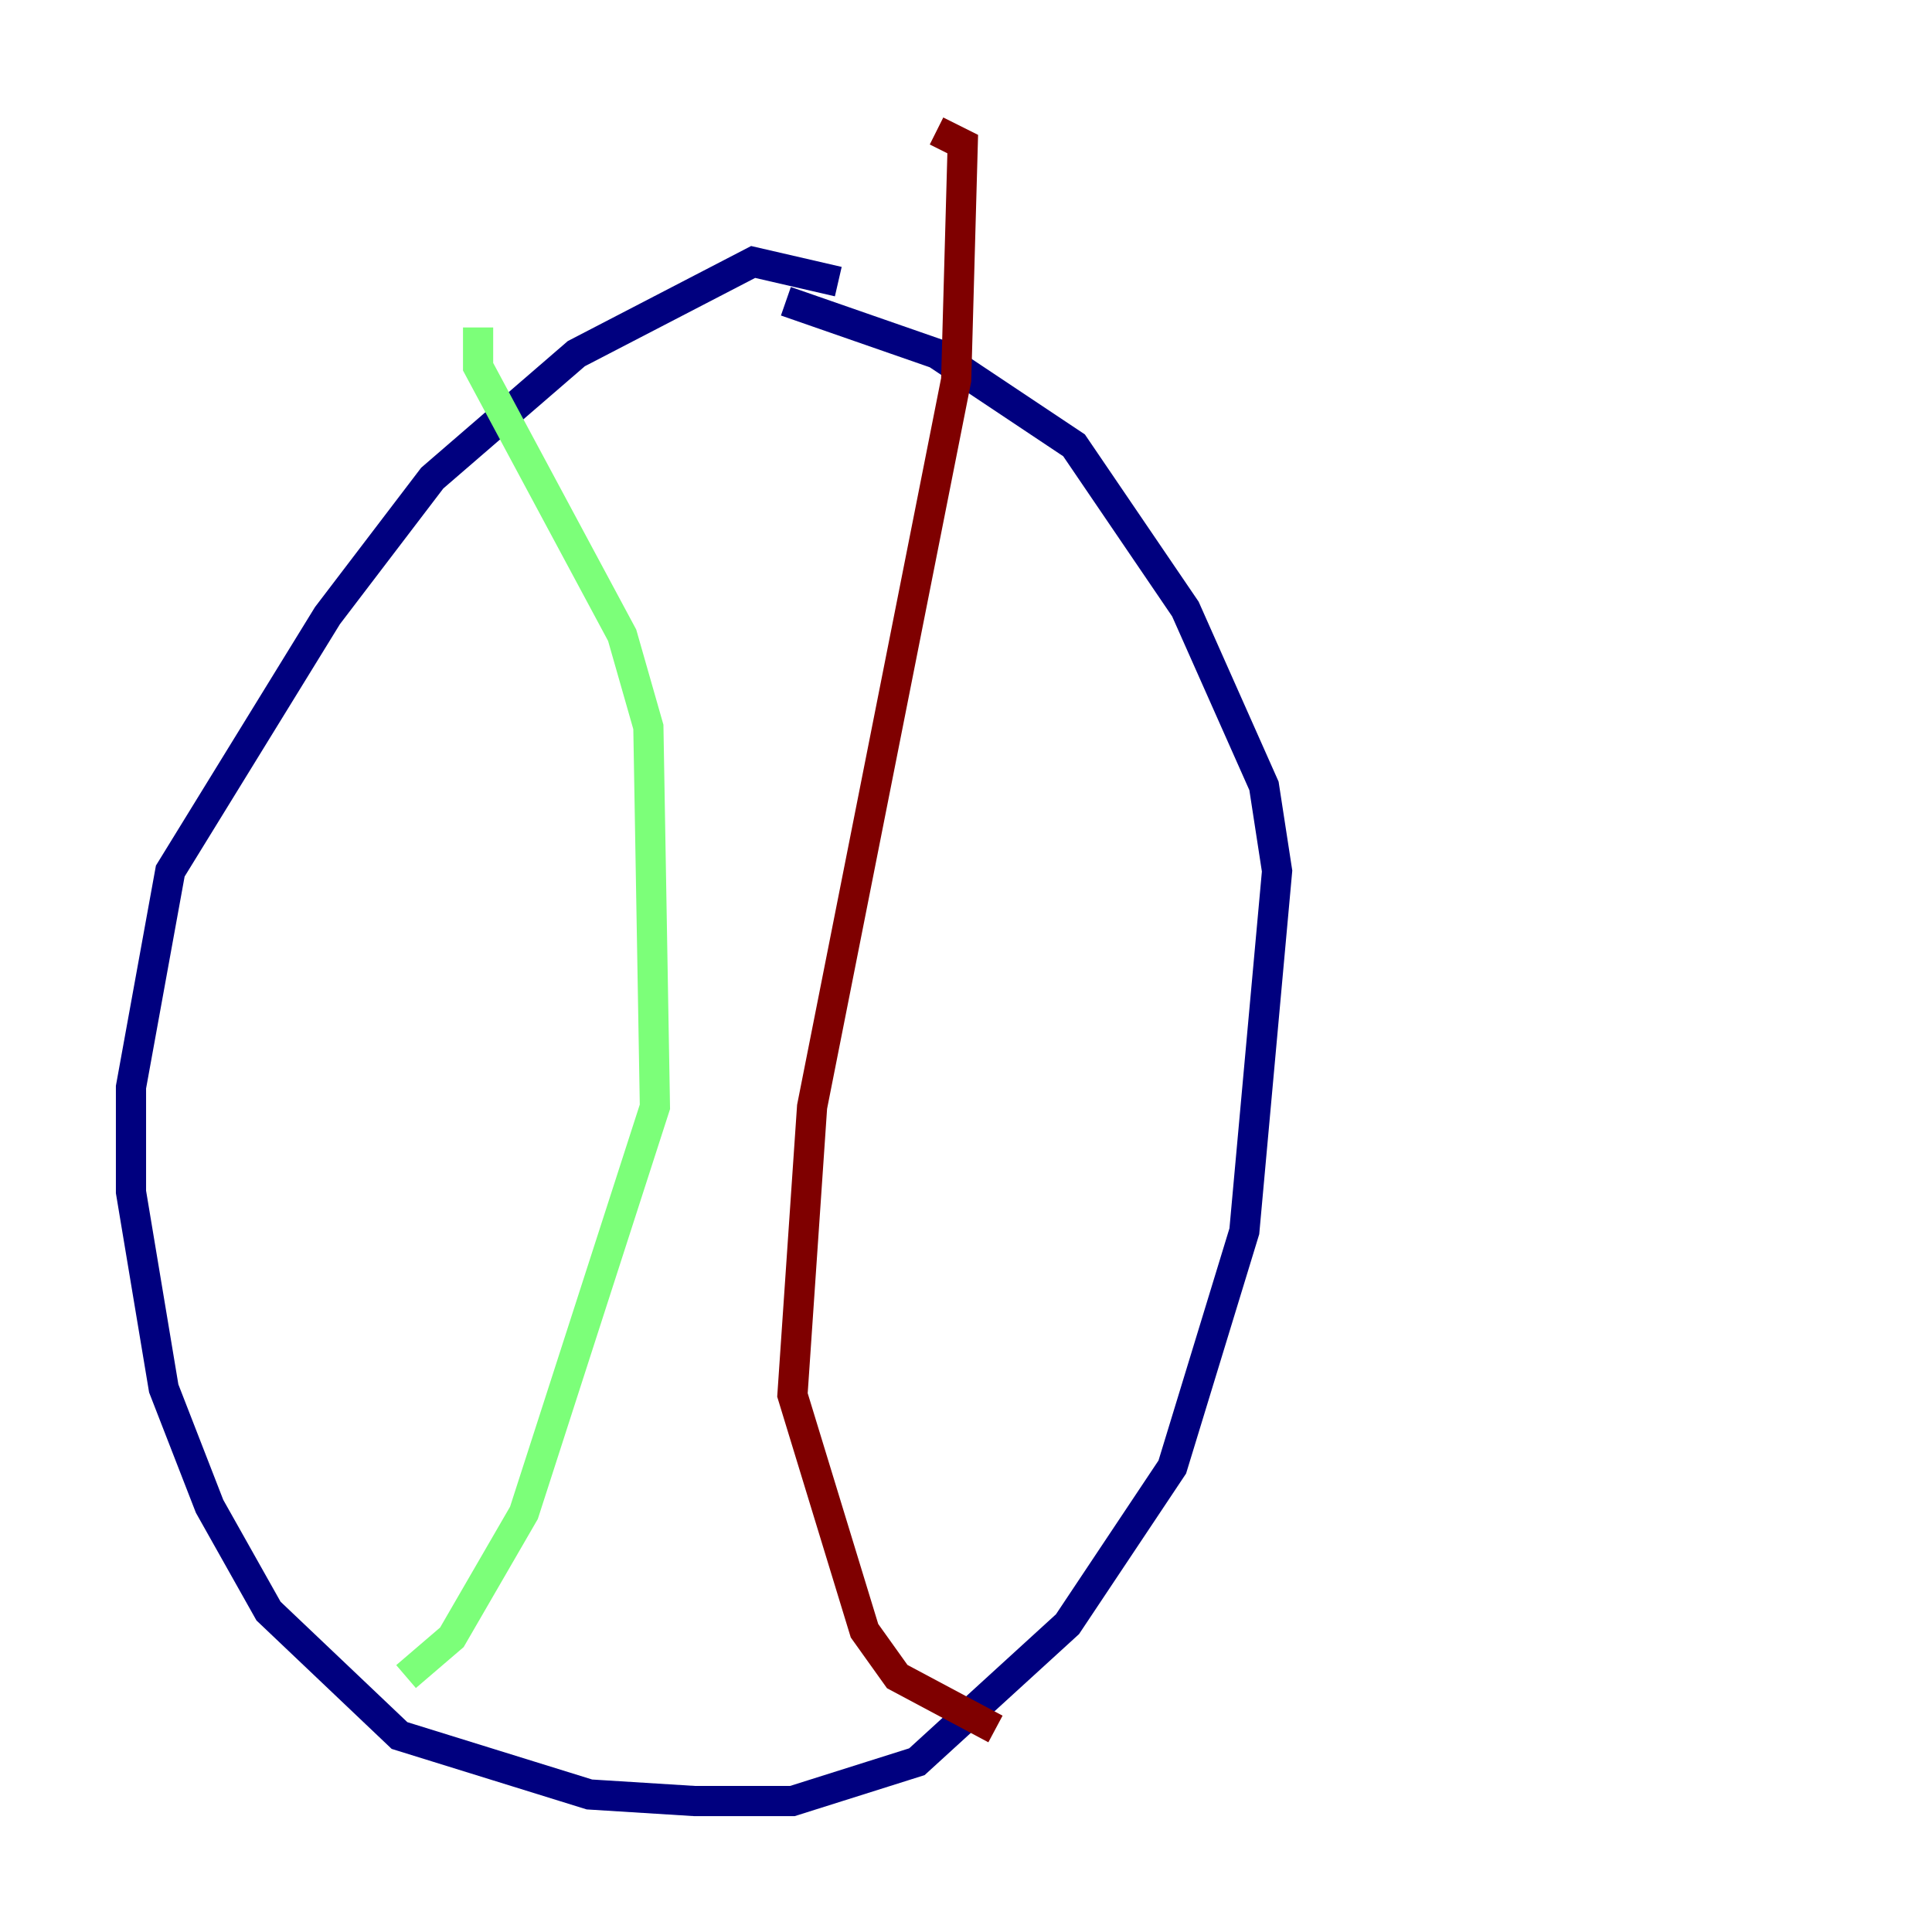 <?xml version="1.0" encoding="utf-8" ?>
<svg baseProfile="tiny" height="128" version="1.2" viewBox="0,0,128,128" width="128" xmlns="http://www.w3.org/2000/svg" xmlns:ev="http://www.w3.org/2001/xml-events" xmlns:xlink="http://www.w3.org/1999/xlink"><defs /><polyline fill="none" points="55.539,18.658 49.898,17.356 38.183,23.43 28.637,31.675 21.695,40.786 11.281,57.709 8.678,72.027 8.678,78.969 10.848,91.986 13.885,99.797 17.79,106.739 26.468,114.983 39.051,118.888 45.993,119.322 52.502,119.322 60.746,116.719 70.725,107.607 77.668,97.193 82.441,81.573 84.61,57.709 83.742,52.068 78.536,40.352 71.159,29.505 62.047,23.43 52.068,19.959" stroke="#00007f" stroke-width="2" /><polyline fill="none" points="31.675,21.695 31.675,24.298 41.22,42.088 42.956,48.163 43.39,73.329 34.712,100.231 29.939,108.475 26.902,111.078" stroke="#7cff79" stroke-width="2" /><polyline fill="none" points="62.047,8.678 63.783,9.546 63.349,25.166 53.803,73.329 52.502,92.42 57.275,108.041 59.444,111.078 65.953,114.549" stroke="#7f0000" stroke-width="2" /></svg>